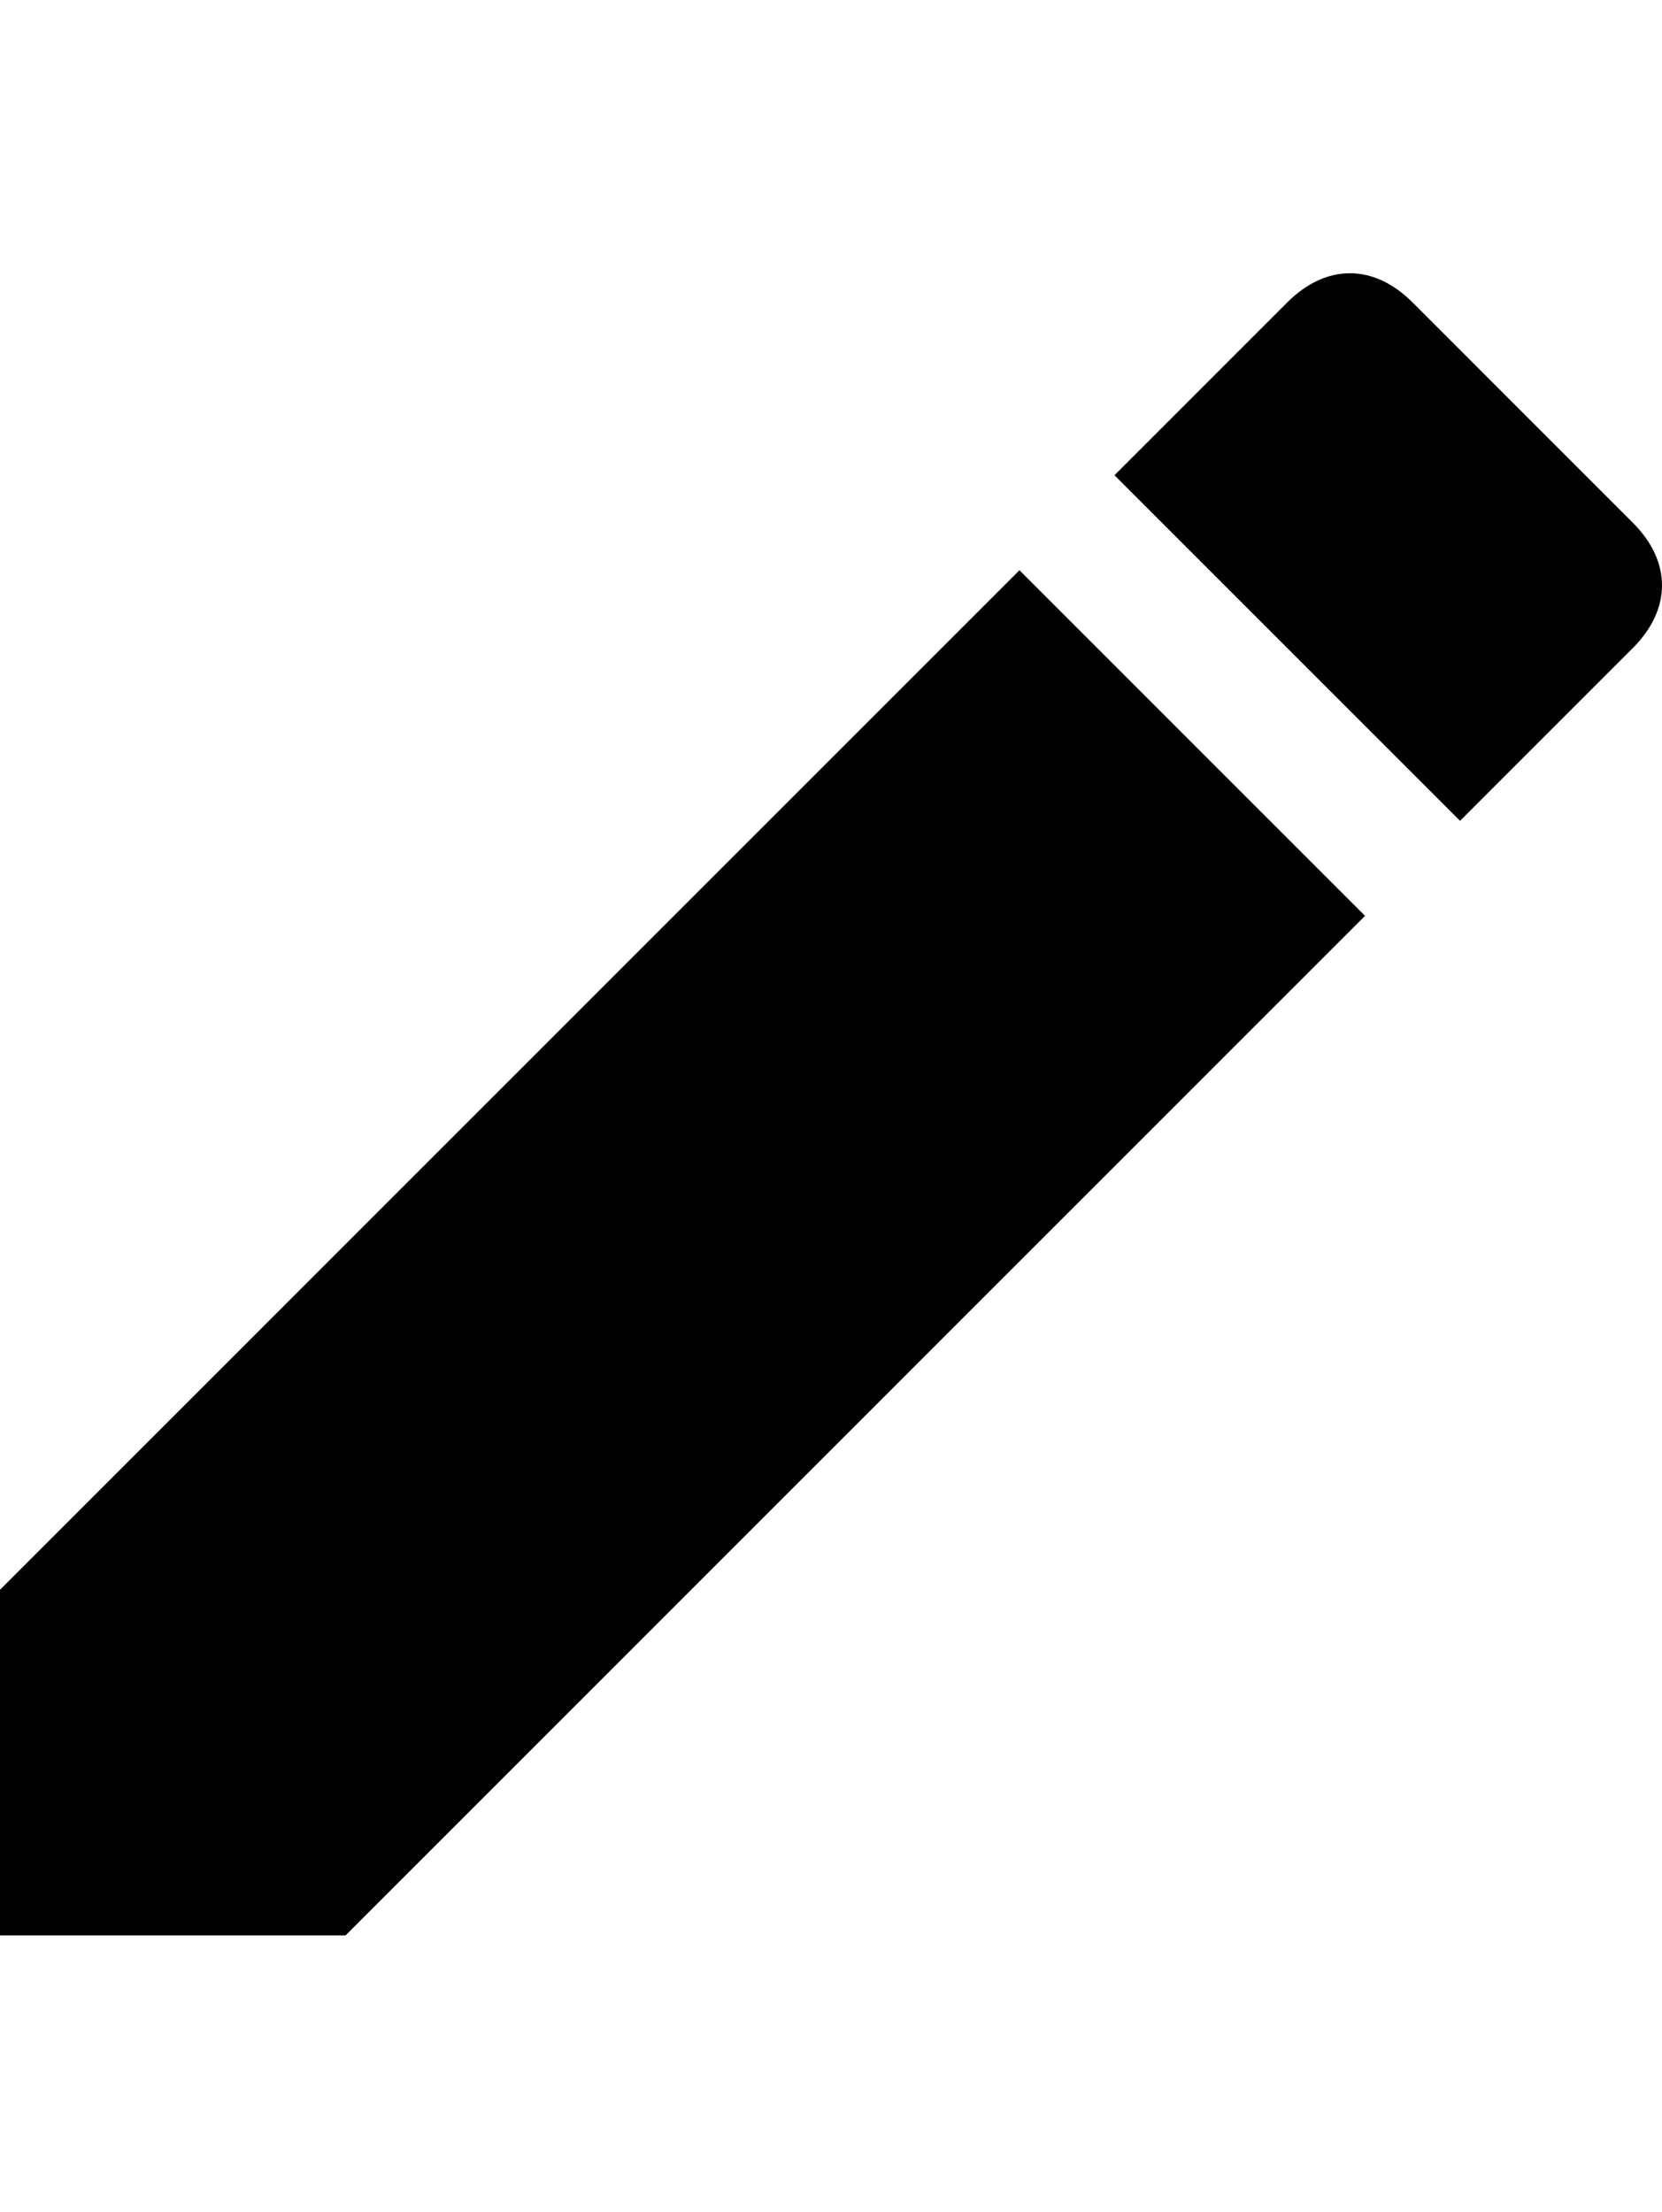 <svg version="1.1" xmlns="http://www.w3.org/2000/svg" xmlns:xlink="http://www.w3.org/1999/xlink" id="android-create" viewBox="0 0 384.75 512"><path d="M0 368l236-236 80 80L80 448H0v-80zm378-218l-40 40-80-80 40-40c9-9 20-9 29 0l51 51c9 9 9 20 0 29z"/></svg>